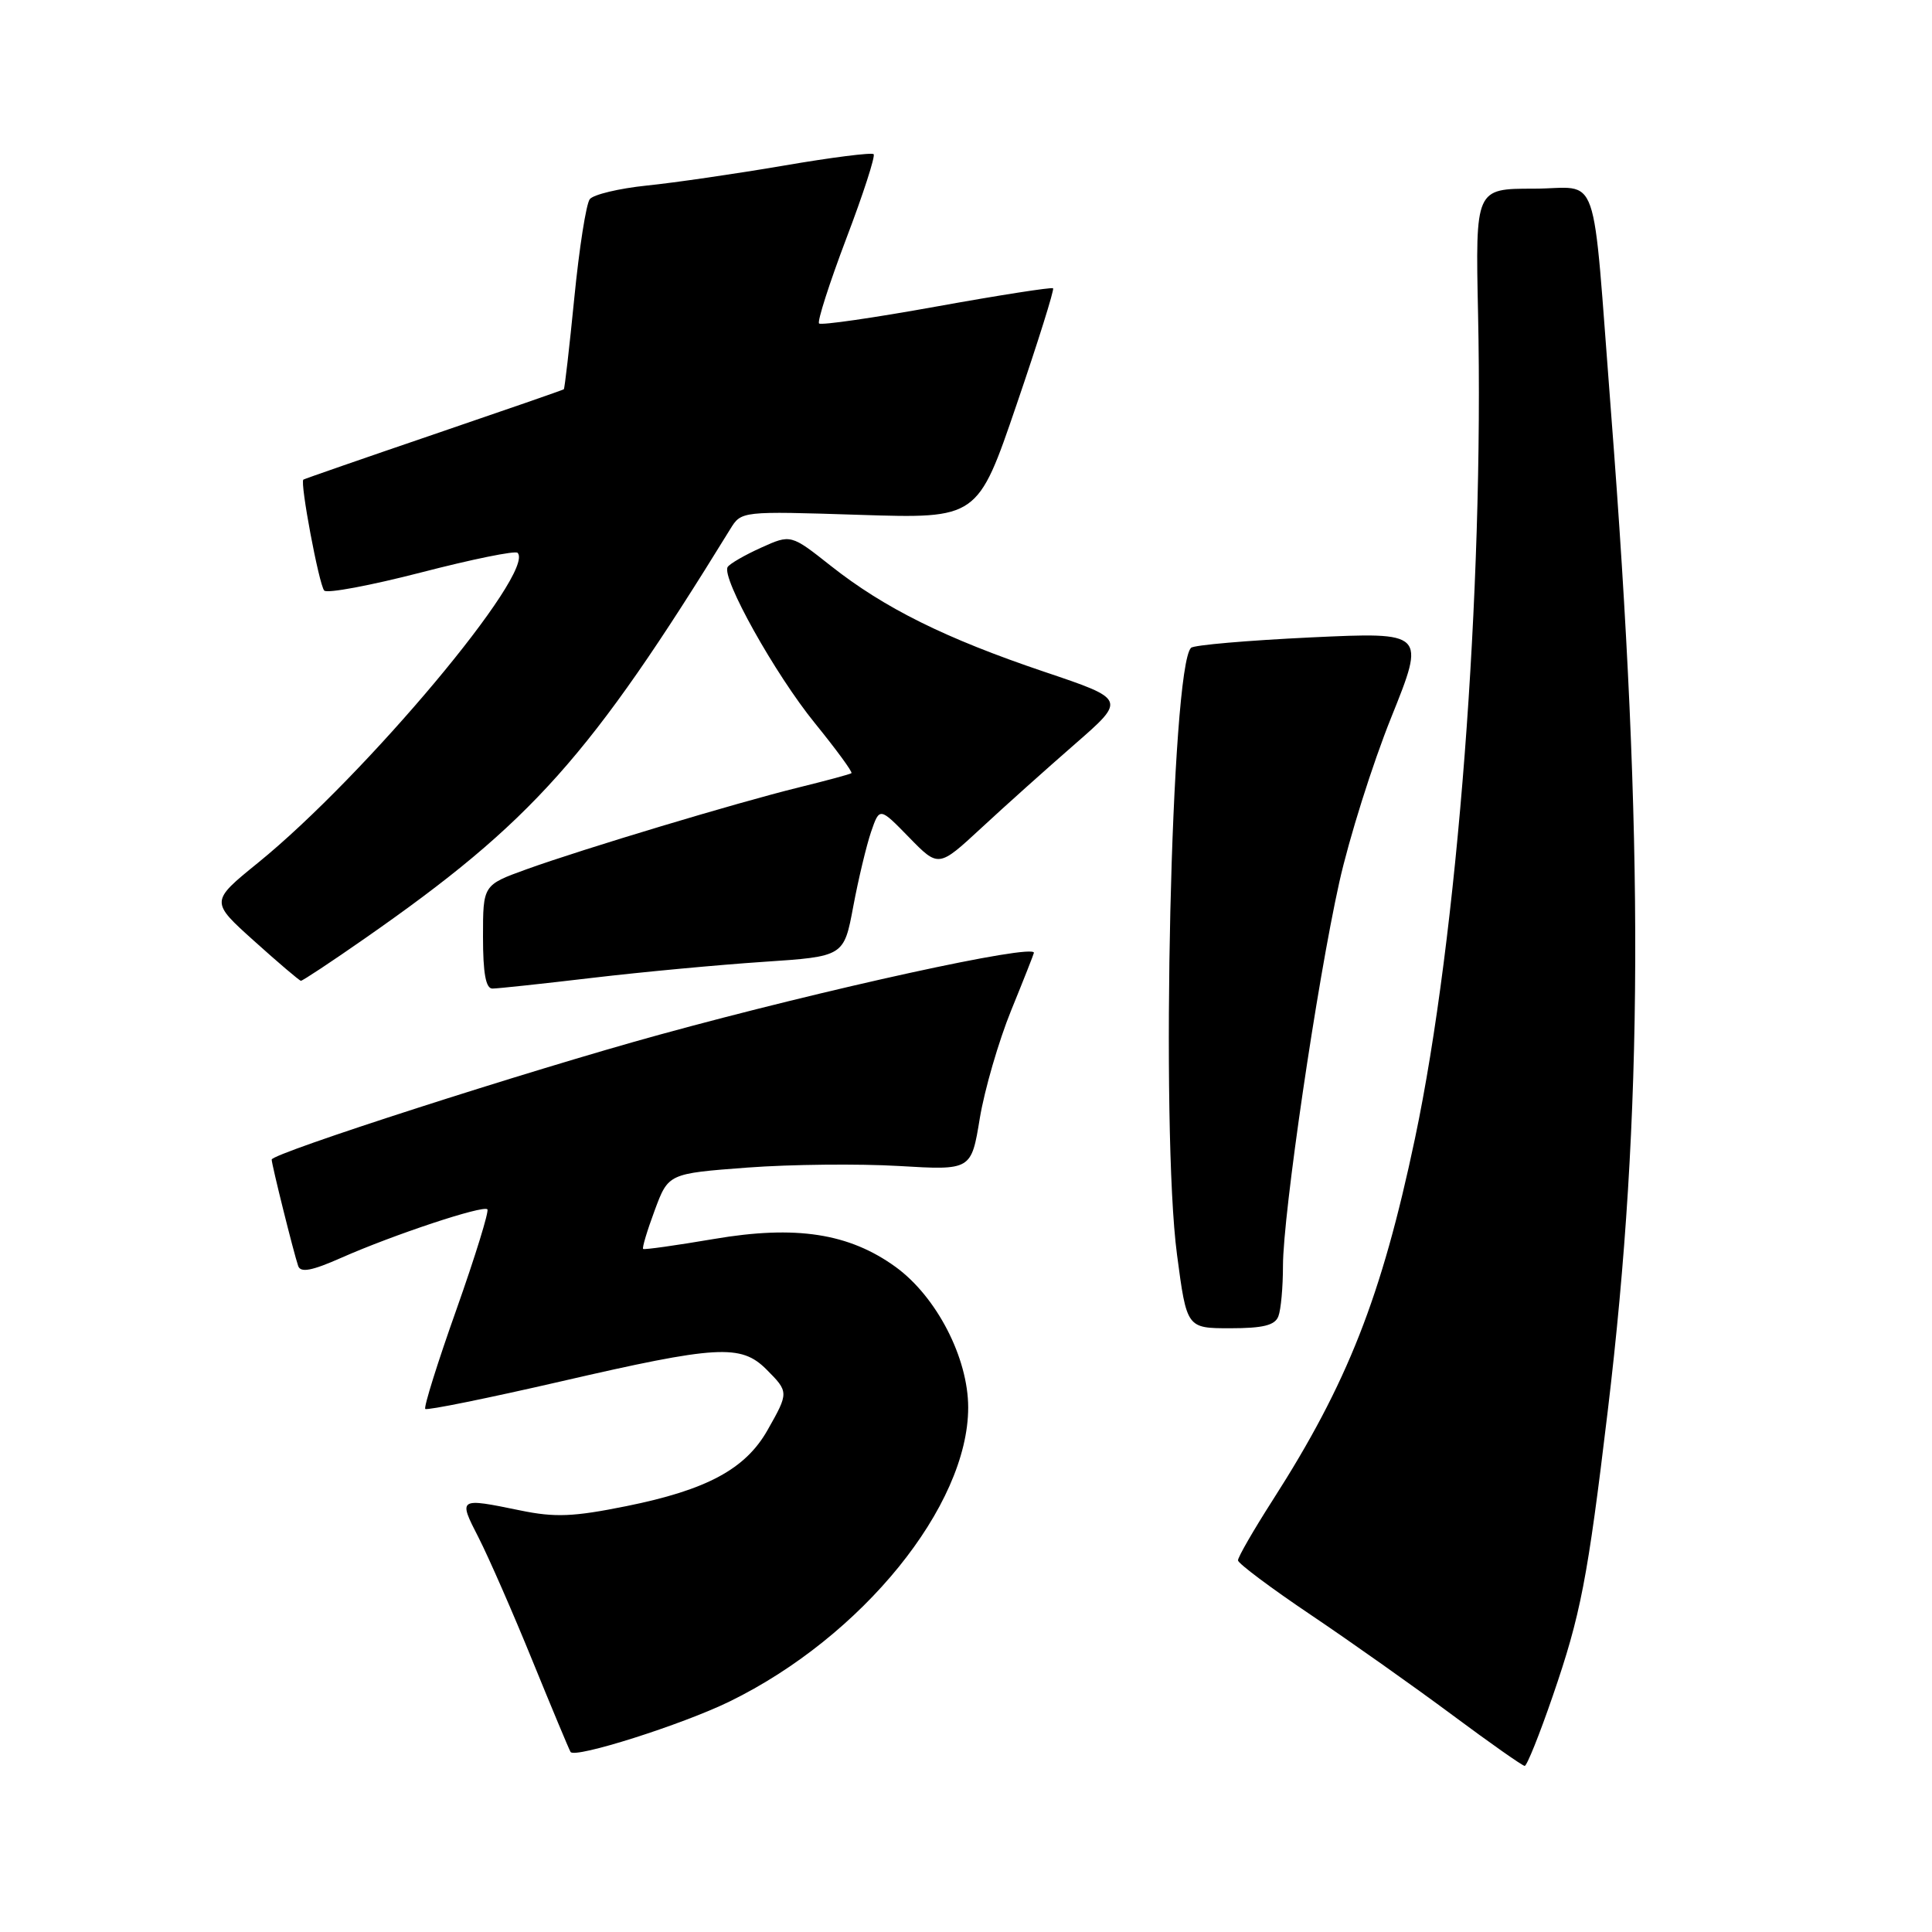 <?xml version="1.0" encoding="UTF-8" standalone="no"?>
<!DOCTYPE svg PUBLIC "-//W3C//DTD SVG 1.1//EN" "http://www.w3.org/Graphics/SVG/1.1/DTD/svg11.dtd" >
<svg xmlns="http://www.w3.org/2000/svg" xmlns:xlink="http://www.w3.org/1999/xlink" version="1.1" viewBox="0 0 256 256">
 <g >
 <path fill="currentColor"
d=" M 205.74 224.75 C 209.45 213.97 210.36 209.30 213.03 187.00 C 217.76 147.57 217.88 111.54 213.46 54.50 C 210.89 21.35 212.16 25.00 203.19 25.00 C 195.50 25.00 195.50 25.00 195.85 41.55 C 196.64 78.24 193.12 124.18 187.49 150.86 C 183.06 171.86 178.54 183.33 168.65 198.76 C 166.09 202.76 164.02 206.35 164.04 206.76 C 164.06 207.17 168.41 210.43 173.72 214.00 C 179.02 217.57 187.44 223.53 192.43 227.24 C 197.42 230.95 201.74 233.99 202.03 233.99 C 202.32 234.00 203.99 229.84 205.74 224.75 Z  M 96.69 225.45 C 114.24 216.87 128.29 199.54 128.29 186.50 C 128.29 179.92 124.10 171.82 118.68 167.88 C 112.51 163.41 105.47 162.32 94.61 164.17 C 89.60 165.02 85.37 165.62 85.22 165.49 C 85.06 165.37 85.75 163.07 86.75 160.38 C 88.56 155.50 88.56 155.50 99.03 154.71 C 104.79 154.28 113.82 154.19 119.10 154.50 C 128.70 155.07 128.70 155.07 129.83 148.17 C 130.46 144.38 132.33 137.95 133.98 133.89 C 135.64 129.82 136.99 126.39 137.00 126.25 C 137.01 125.01 109.65 130.99 87.43 137.09 C 70.18 141.82 36.00 152.82 36.00 153.65 C 36.00 154.32 38.90 165.95 39.51 167.75 C 39.83 168.67 41.33 168.39 45.23 166.66 C 52.13 163.61 64.00 159.67 64.58 160.24 C 64.82 160.49 62.98 166.45 60.49 173.49 C 57.99 180.52 56.13 186.46 56.35 186.69 C 56.58 186.91 64.65 185.27 74.30 183.05 C 95.06 178.26 98.17 178.08 101.55 181.45 C 104.53 184.44 104.53 184.51 101.70 189.50 C 98.78 194.66 93.65 197.42 83.00 199.57 C 75.97 200.99 73.54 201.09 68.94 200.14 C 60.72 198.45 60.70 198.46 63.42 203.75 C 64.75 206.36 67.96 213.68 70.53 220.00 C 73.11 226.32 75.39 231.79 75.60 232.14 C 76.14 233.05 90.41 228.52 96.69 225.45 Z  M 169.39 174.42 C 169.73 173.55 170.00 170.54 170.00 167.73 C 170.00 160.91 174.52 130.12 177.46 116.92 C 178.75 111.11 181.85 101.26 184.35 95.05 C 188.89 83.75 188.89 83.75 173.69 84.46 C 165.34 84.86 158.19 85.47 157.82 85.84 C 155.18 88.40 153.76 149.66 155.96 166.25 C 157.25 176.00 157.25 176.00 163.02 176.00 C 167.36 176.00 168.94 175.61 169.39 174.42 Z  M 78.50 129.57 C 85.10 128.79 95.30 127.84 101.16 127.45 C 111.82 126.74 111.82 126.74 113.06 120.12 C 113.74 116.48 114.81 112.03 115.42 110.23 C 116.55 106.95 116.55 106.95 120.45 110.95 C 124.36 114.96 124.36 114.96 130.01 109.73 C 133.11 106.85 138.71 101.84 142.44 98.59 C 149.23 92.67 149.23 92.67 138.36 89.01 C 125.26 84.59 117.18 80.58 110.09 74.98 C 104.79 70.79 104.79 70.79 100.85 72.57 C 98.68 73.55 96.69 74.70 96.42 75.13 C 95.55 76.53 102.70 89.34 107.99 95.84 C 110.82 99.33 113.00 102.30 112.82 102.45 C 112.64 102.59 109.52 103.43 105.87 104.33 C 97.54 106.38 77.33 112.46 69.75 115.19 C 64.00 117.27 64.00 117.27 64.00 124.13 C 64.00 128.96 64.37 131.00 65.25 130.99 C 65.94 130.99 71.90 130.35 78.50 129.57 Z  M 48.37 124.33 C 70.50 108.90 78.18 100.30 96.76 70.11 C 98.23 67.72 98.23 67.72 113.89 68.22 C 129.55 68.72 129.55 68.72 134.70 53.62 C 137.54 45.32 139.71 38.38 139.54 38.20 C 139.36 38.03 132.42 39.11 124.11 40.61 C 115.80 42.11 108.79 43.13 108.53 42.86 C 108.27 42.60 109.89 37.55 112.13 31.63 C 114.38 25.72 116.01 20.68 115.76 20.43 C 115.52 20.18 110.14 20.86 103.82 21.95 C 97.49 23.03 89.32 24.22 85.67 24.59 C 82.01 24.97 78.63 25.78 78.15 26.39 C 77.67 27.00 76.75 32.88 76.10 39.46 C 75.45 46.03 74.82 51.49 74.71 51.58 C 74.59 51.68 66.85 54.36 57.50 57.55 C 48.15 60.74 40.37 63.44 40.20 63.55 C 39.72 63.89 42.26 77.43 42.96 78.25 C 43.32 78.67 49.10 77.58 55.81 75.85 C 62.53 74.11 68.27 72.94 68.58 73.25 C 71.06 75.73 48.44 102.75 34.18 114.33 C 27.86 119.46 27.86 119.46 33.68 124.69 C 36.88 127.57 39.67 129.94 39.87 129.96 C 40.07 129.98 43.90 127.45 48.37 124.33 Z "/>
</g>
</svg>